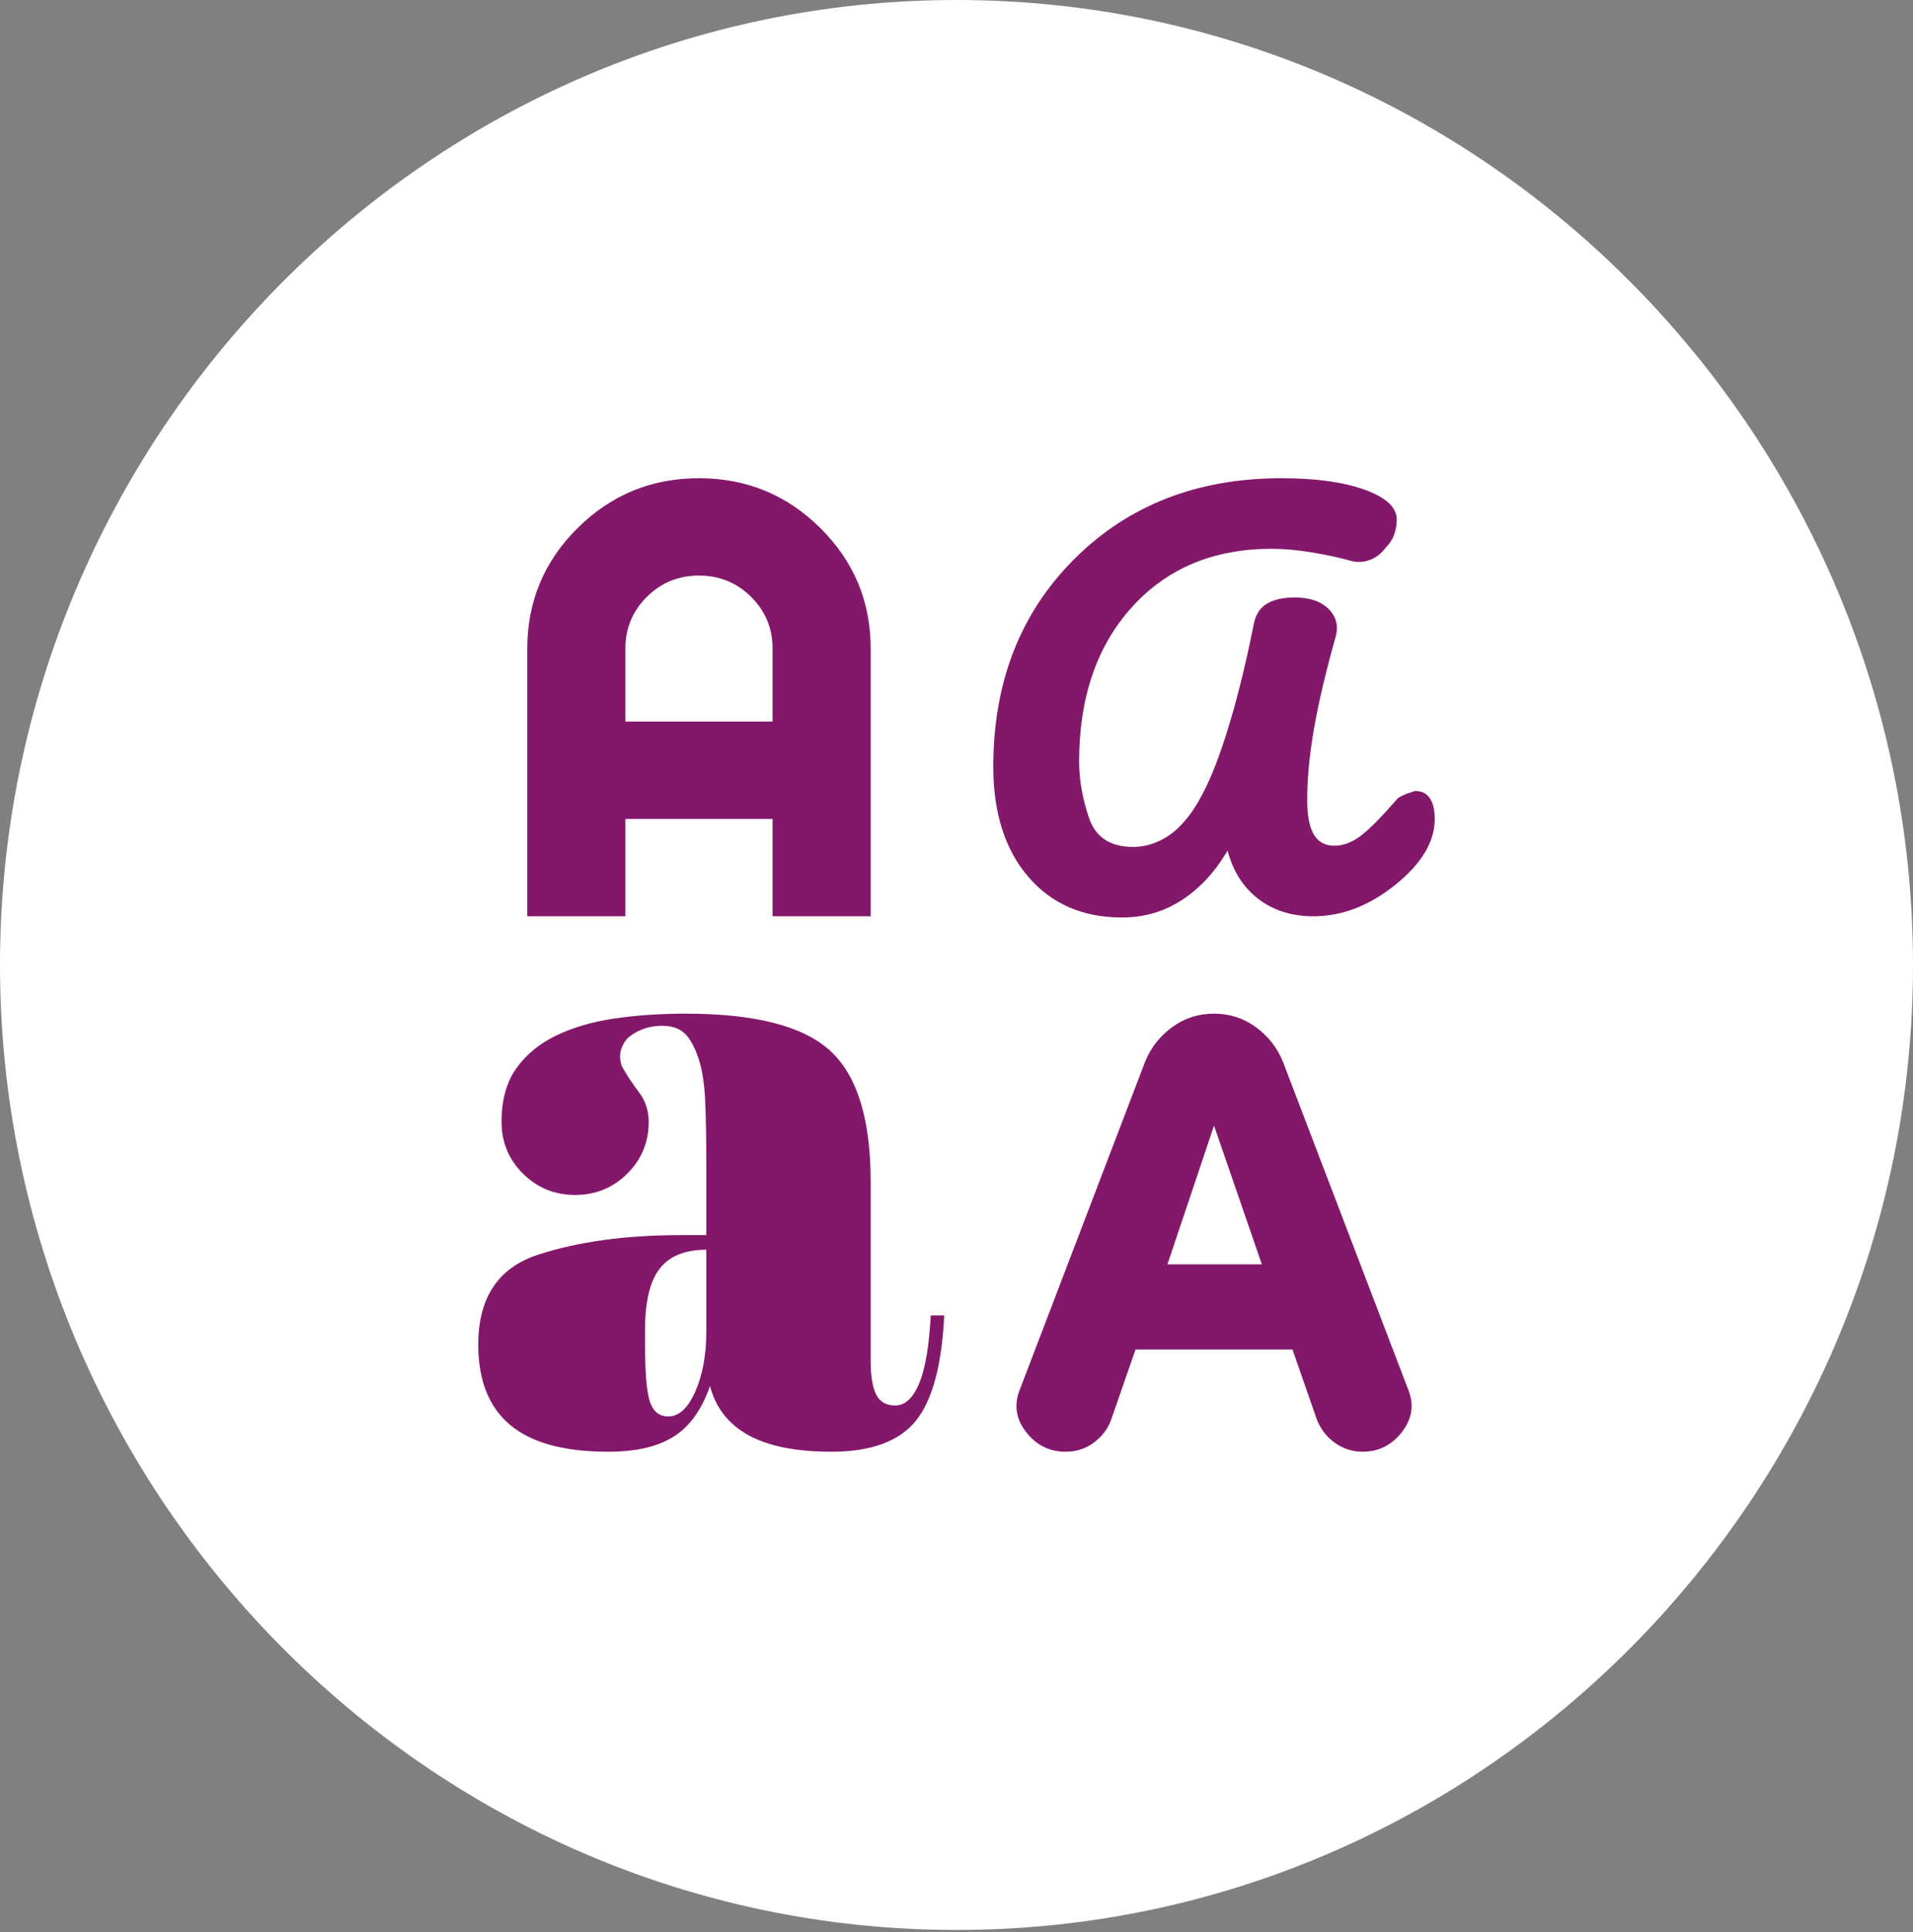 <?xml version="1.0" encoding="UTF-8" standalone="no"?><svg width='100' height='101' viewBox='0 0 100 101' fill='none' xmlns='http://www.w3.org/2000/svg'>
<rect x="0" y="0" width="100" height="101" fill="#808080" stroke="none"/>
<path d='M0 50.446C0 22.832 22.386 0 50 0C77.614 0 100 22.832 100 50.446C100 78.061 77.614 100.893 50 100.893C22.386 100.893 0 78.061 0 50.446Z' fill='white'/>
<path d='M31.795 75.893C29.487 75.893 27.778 75.426 26.667 74.493C25.556 73.56 25 72.161 25 70.295C25 67.835 26.047 66.266 28.141 65.587C30.235 64.909 32.714 64.569 35.577 64.569H36.923V61.007C36.923 59.565 36.902 58.388 36.859 57.476C36.816 56.564 36.688 55.811 36.474 55.218C36.261 54.624 36.015 54.21 35.737 53.977C35.459 53.744 35.086 53.627 34.615 53.627C34.231 53.627 33.878 53.691 33.558 53.818C33.237 53.945 32.97 54.115 32.756 54.327C32.586 54.539 32.479 54.762 32.436 54.995C32.393 55.228 32.414 55.472 32.5 55.727C32.756 56.193 33.056 56.649 33.397 57.094C33.739 57.54 33.91 58.059 33.91 58.653C33.91 59.713 33.536 60.614 32.788 61.357C32.041 62.099 31.133 62.47 30.064 62.47C28.996 62.47 28.088 62.099 27.34 61.357C26.592 60.614 26.218 59.713 26.218 58.653C26.218 57.508 26.474 56.575 26.987 55.854C27.5 55.133 28.194 54.56 29.07 54.136C29.947 53.712 30.962 53.415 32.115 53.245C33.269 53.076 34.508 52.991 35.833 52.991C39.466 52.991 41.987 53.638 43.397 54.931C44.808 56.225 45.513 58.505 45.513 61.77V71.122C45.513 71.927 45.609 72.521 45.801 72.903C45.994 73.285 46.325 73.475 46.795 73.475C47.308 73.475 47.724 73.094 48.045 72.33C48.365 71.567 48.568 70.379 48.654 68.768H49.359C49.231 71.397 48.729 73.242 47.853 74.302C46.977 75.363 45.513 75.893 43.462 75.893C41.624 75.893 40.182 75.607 39.135 75.034C38.088 74.462 37.414 73.603 37.115 72.458C36.688 73.688 36.058 74.567 35.224 75.098C34.391 75.628 33.248 75.893 31.795 75.893ZM55.705 75.893C54.85 75.893 54.156 75.543 53.622 74.843C53.088 74.143 52.992 73.391 53.333 72.585L59.872 55.472C60.171 54.751 60.641 54.157 61.282 53.691C61.923 53.224 62.65 52.991 63.462 52.991C64.273 52.991 65 53.224 65.641 53.691C66.282 54.157 66.752 54.751 67.051 55.472L73.59 72.585C73.932 73.391 73.835 74.143 73.301 74.843C72.767 75.543 72.073 75.893 71.218 75.893C70.705 75.893 70.235 75.744 69.808 75.448C69.38 75.151 69.06 74.748 68.846 74.239L67.564 70.549H59.359L58.077 74.239C57.906 74.705 57.607 75.098 57.179 75.416C56.752 75.734 56.261 75.893 55.705 75.893ZM34.936 74.048C35.492 74.048 35.962 73.613 36.346 72.744C36.731 71.874 36.923 70.825 36.923 69.595V65.333C35.812 65.333 35 65.661 34.487 66.319C33.974 66.976 33.718 68.047 33.718 69.531V70.231C33.718 71.758 33.803 72.776 33.974 73.285C34.145 73.793 34.466 74.048 34.936 74.048ZM61.026 66.096H65.962L63.462 58.844L61.026 66.096ZM58.654 47.965C56.603 47.965 54.968 47.255 53.75 45.834C52.532 44.413 51.923 42.494 51.923 40.077C51.923 35.666 53.333 32.051 56.154 29.23C58.974 26.41 62.586 25 66.987 25C68.782 25 70.235 25.201 71.346 25.604C72.457 26.007 73.013 26.527 73.013 27.163C73.013 27.417 72.97 27.672 72.885 27.926C72.799 28.181 72.65 28.414 72.436 28.626C72.222 28.923 71.955 29.135 71.635 29.262C71.314 29.39 70.983 29.411 70.641 29.326C70.043 29.156 69.359 29.008 68.59 28.881C67.82 28.753 67.115 28.69 66.474 28.69C63.44 28.69 61.004 29.708 59.167 31.743C57.329 33.779 56.41 36.472 56.41 39.822C56.41 40.756 56.581 41.731 56.923 42.749C57.265 43.767 58.034 44.276 59.231 44.276C59.701 44.276 60.16 44.17 60.609 43.958C61.058 43.745 61.453 43.449 61.795 43.067C62.521 42.304 63.194 41.031 63.814 39.25C64.434 37.469 65 35.306 65.513 32.761C65.598 32.21 65.823 31.817 66.186 31.584C66.549 31.351 67.051 31.234 67.692 31.234C68.462 31.234 69.049 31.436 69.455 31.839C69.861 32.242 69.979 32.74 69.808 33.334C69.295 35.157 68.921 36.748 68.686 38.105C68.451 39.462 68.333 40.692 68.333 41.795C68.333 42.643 68.451 43.258 68.686 43.639C68.921 44.021 69.273 44.212 69.744 44.212C70.214 44.212 70.673 44.042 71.122 43.703C71.57 43.364 72.201 42.728 73.013 41.795C73.098 41.667 73.419 41.519 73.974 41.349C74.316 41.349 74.573 41.477 74.744 41.731C74.915 41.986 75 42.346 75 42.812C75 44 74.316 45.145 72.949 46.248C71.581 47.35 70.15 47.902 68.654 47.902C67.543 47.902 66.592 47.605 65.801 47.011C65.011 46.417 64.466 45.569 64.167 44.467C63.526 45.569 62.735 46.428 61.795 47.043C60.855 47.658 59.808 47.965 58.654 47.965ZM27.564 47.902V33.906C27.564 31.446 28.44 29.347 30.192 27.608C31.944 25.869 34.06 25 36.538 25C39.017 25 41.133 25.869 42.885 27.608C44.637 29.347 45.513 31.446 45.513 33.906V47.902H40.385V42.812H32.692V47.902H27.564ZM32.692 37.723H40.385V33.906C40.385 32.846 40.011 31.945 39.263 31.203C38.515 30.46 37.607 30.089 36.538 30.089C35.47 30.089 34.562 30.46 33.814 31.203C33.066 31.945 32.692 32.846 32.692 33.906V37.723Z' fill='#83186B'/>
</svg>
